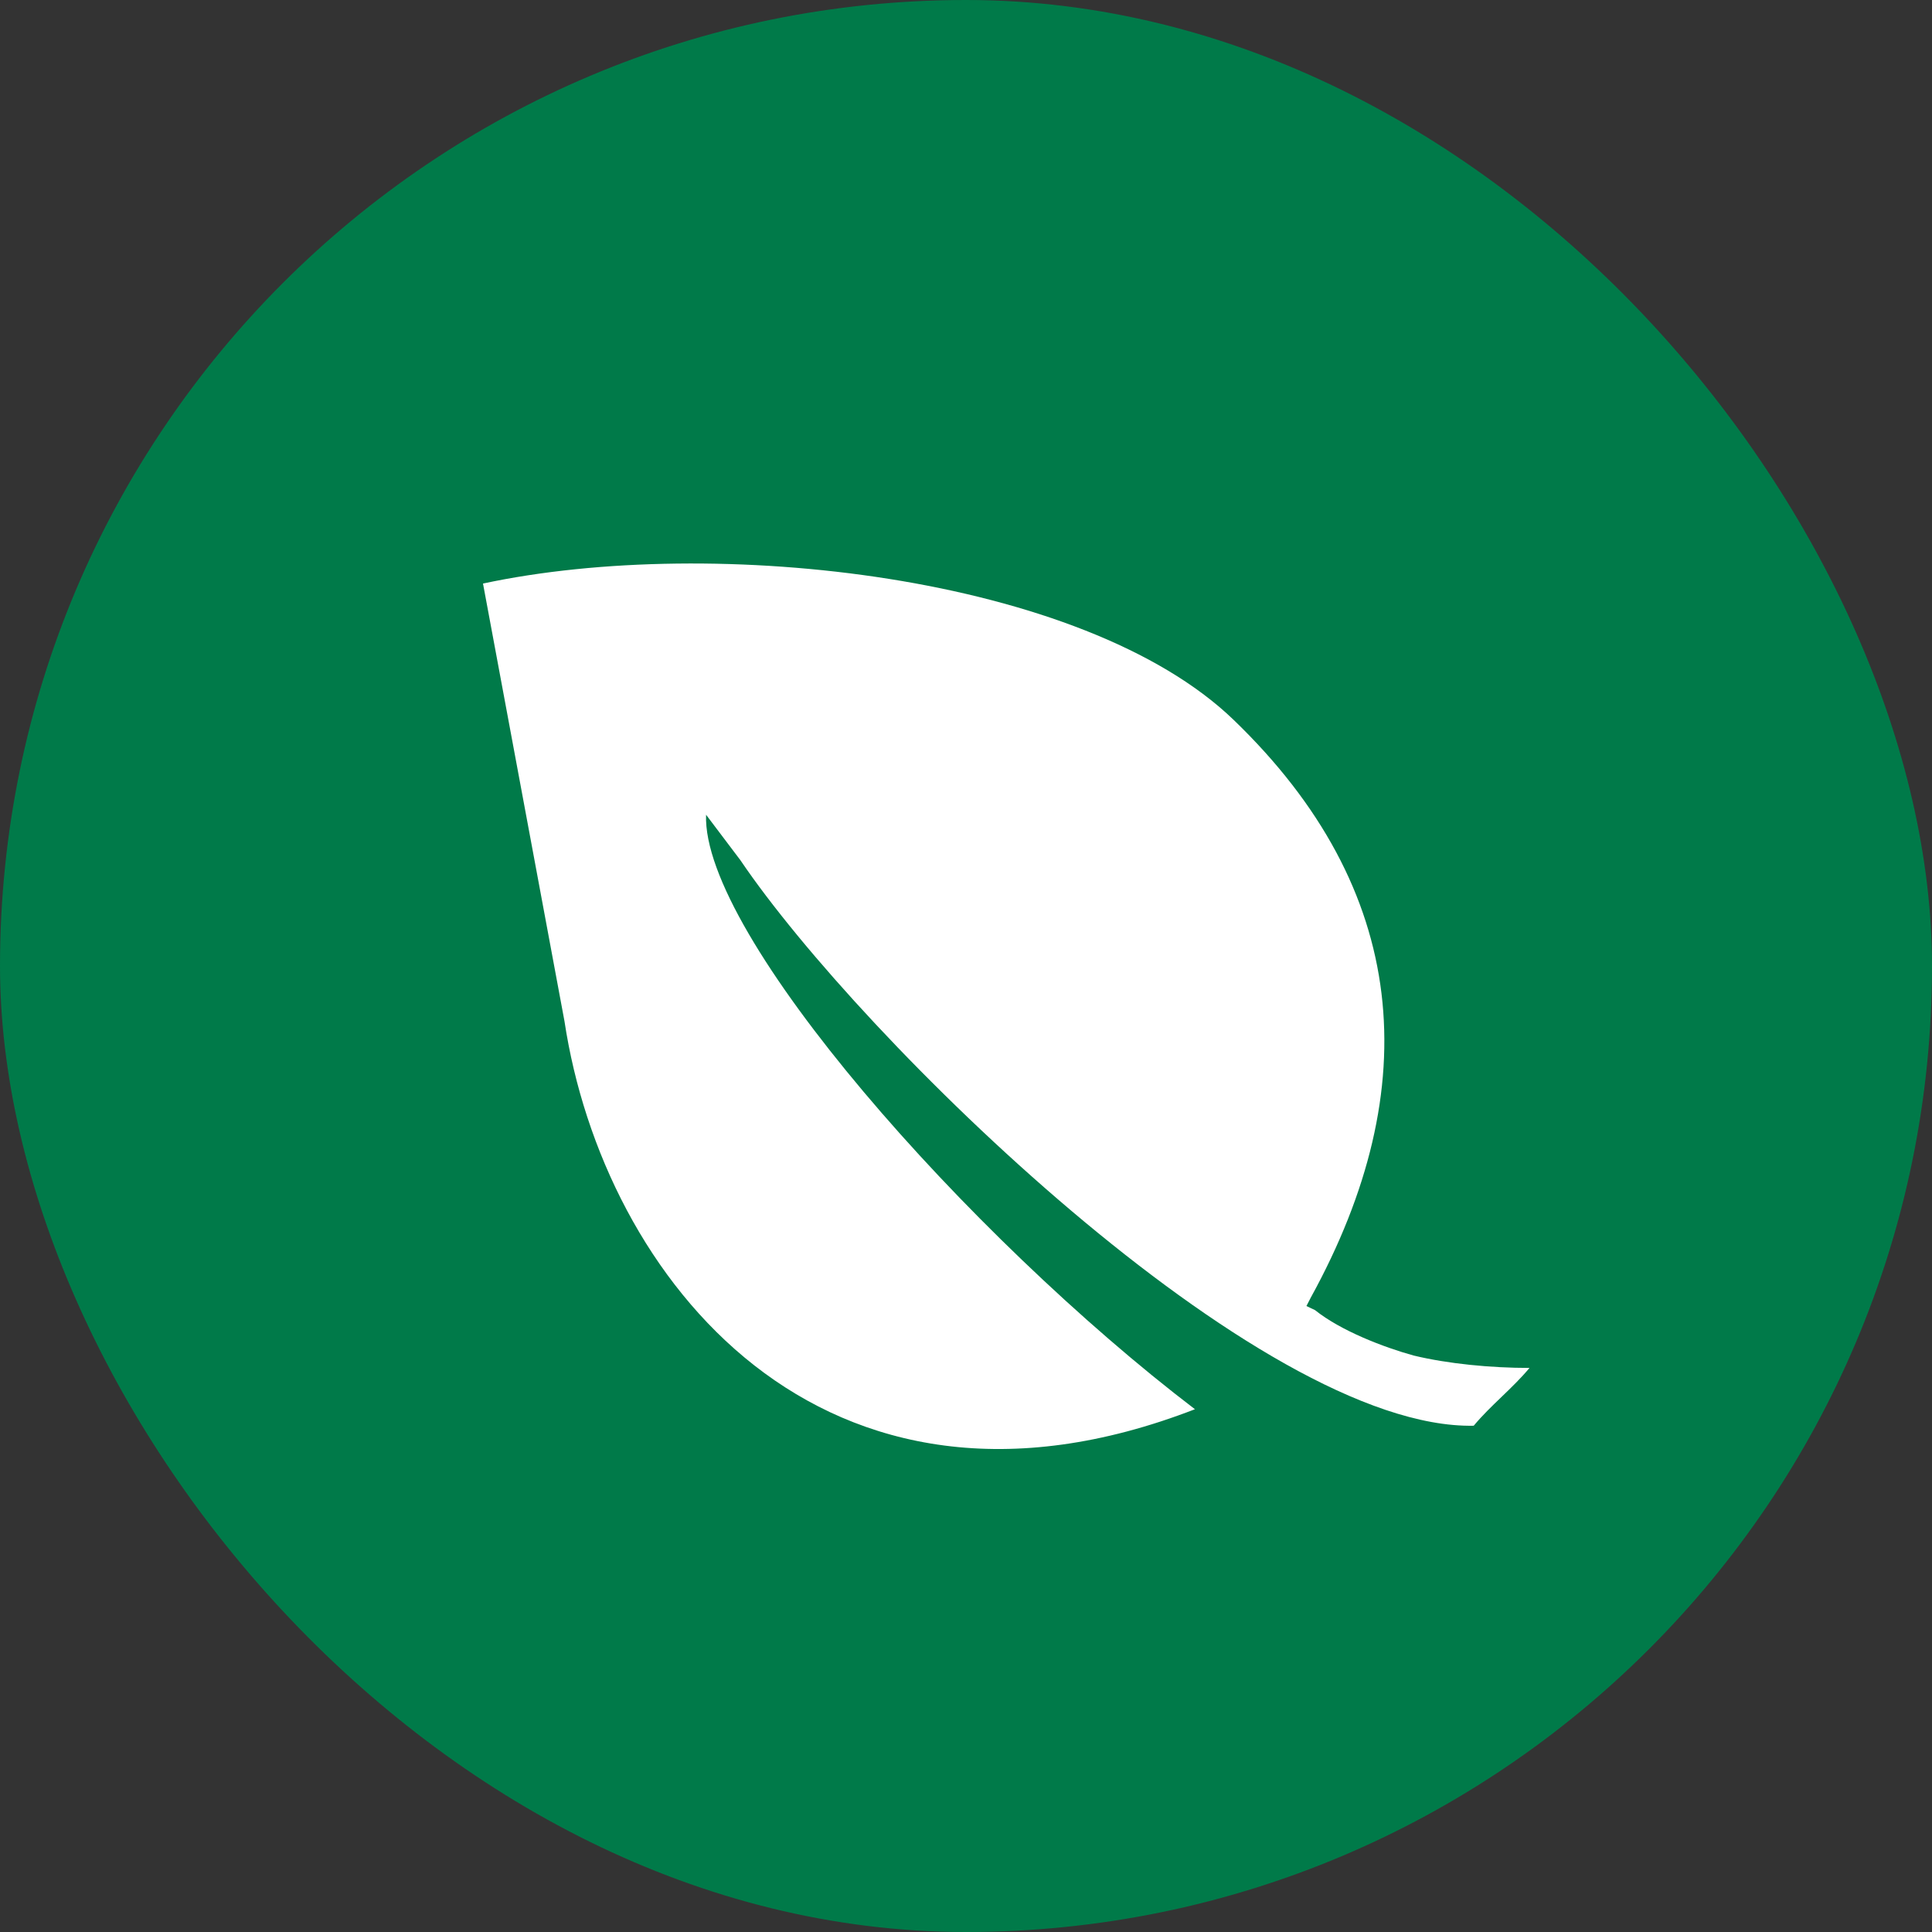 <svg width="24" height="24" viewBox="0 0 24 24" fill="none" xmlns="http://www.w3.org/2000/svg">
<rect x="0" y="0" width="24" height="24" fill="#333333" stroke="none"/>
<rect width="24" height="24" rx="12" fill="#007A49"/>
<path fill-rule="evenodd" clip-rule="evenodd" d="M18.307 17.711C18.52 17.455 18.787 17.249 19 16.993C18.52 16.993 17.988 16.942 17.561 16.839C17.188 16.736 16.655 16.531 16.336 16.275L16.229 16.224L16.282 16.121C17.721 13.505 17.507 11.044 15.323 8.941C13.459 7.146 8.877 6.633 6 7.249L7.012 12.685C7.492 15.865 10.209 19.301 14.844 17.506C12.021 15.352 8.717 11.608 8.771 10.121L9.197 10.685C10.689 12.89 15.643 17.762 18.307 17.711Z" fill="white"/>
</svg>
